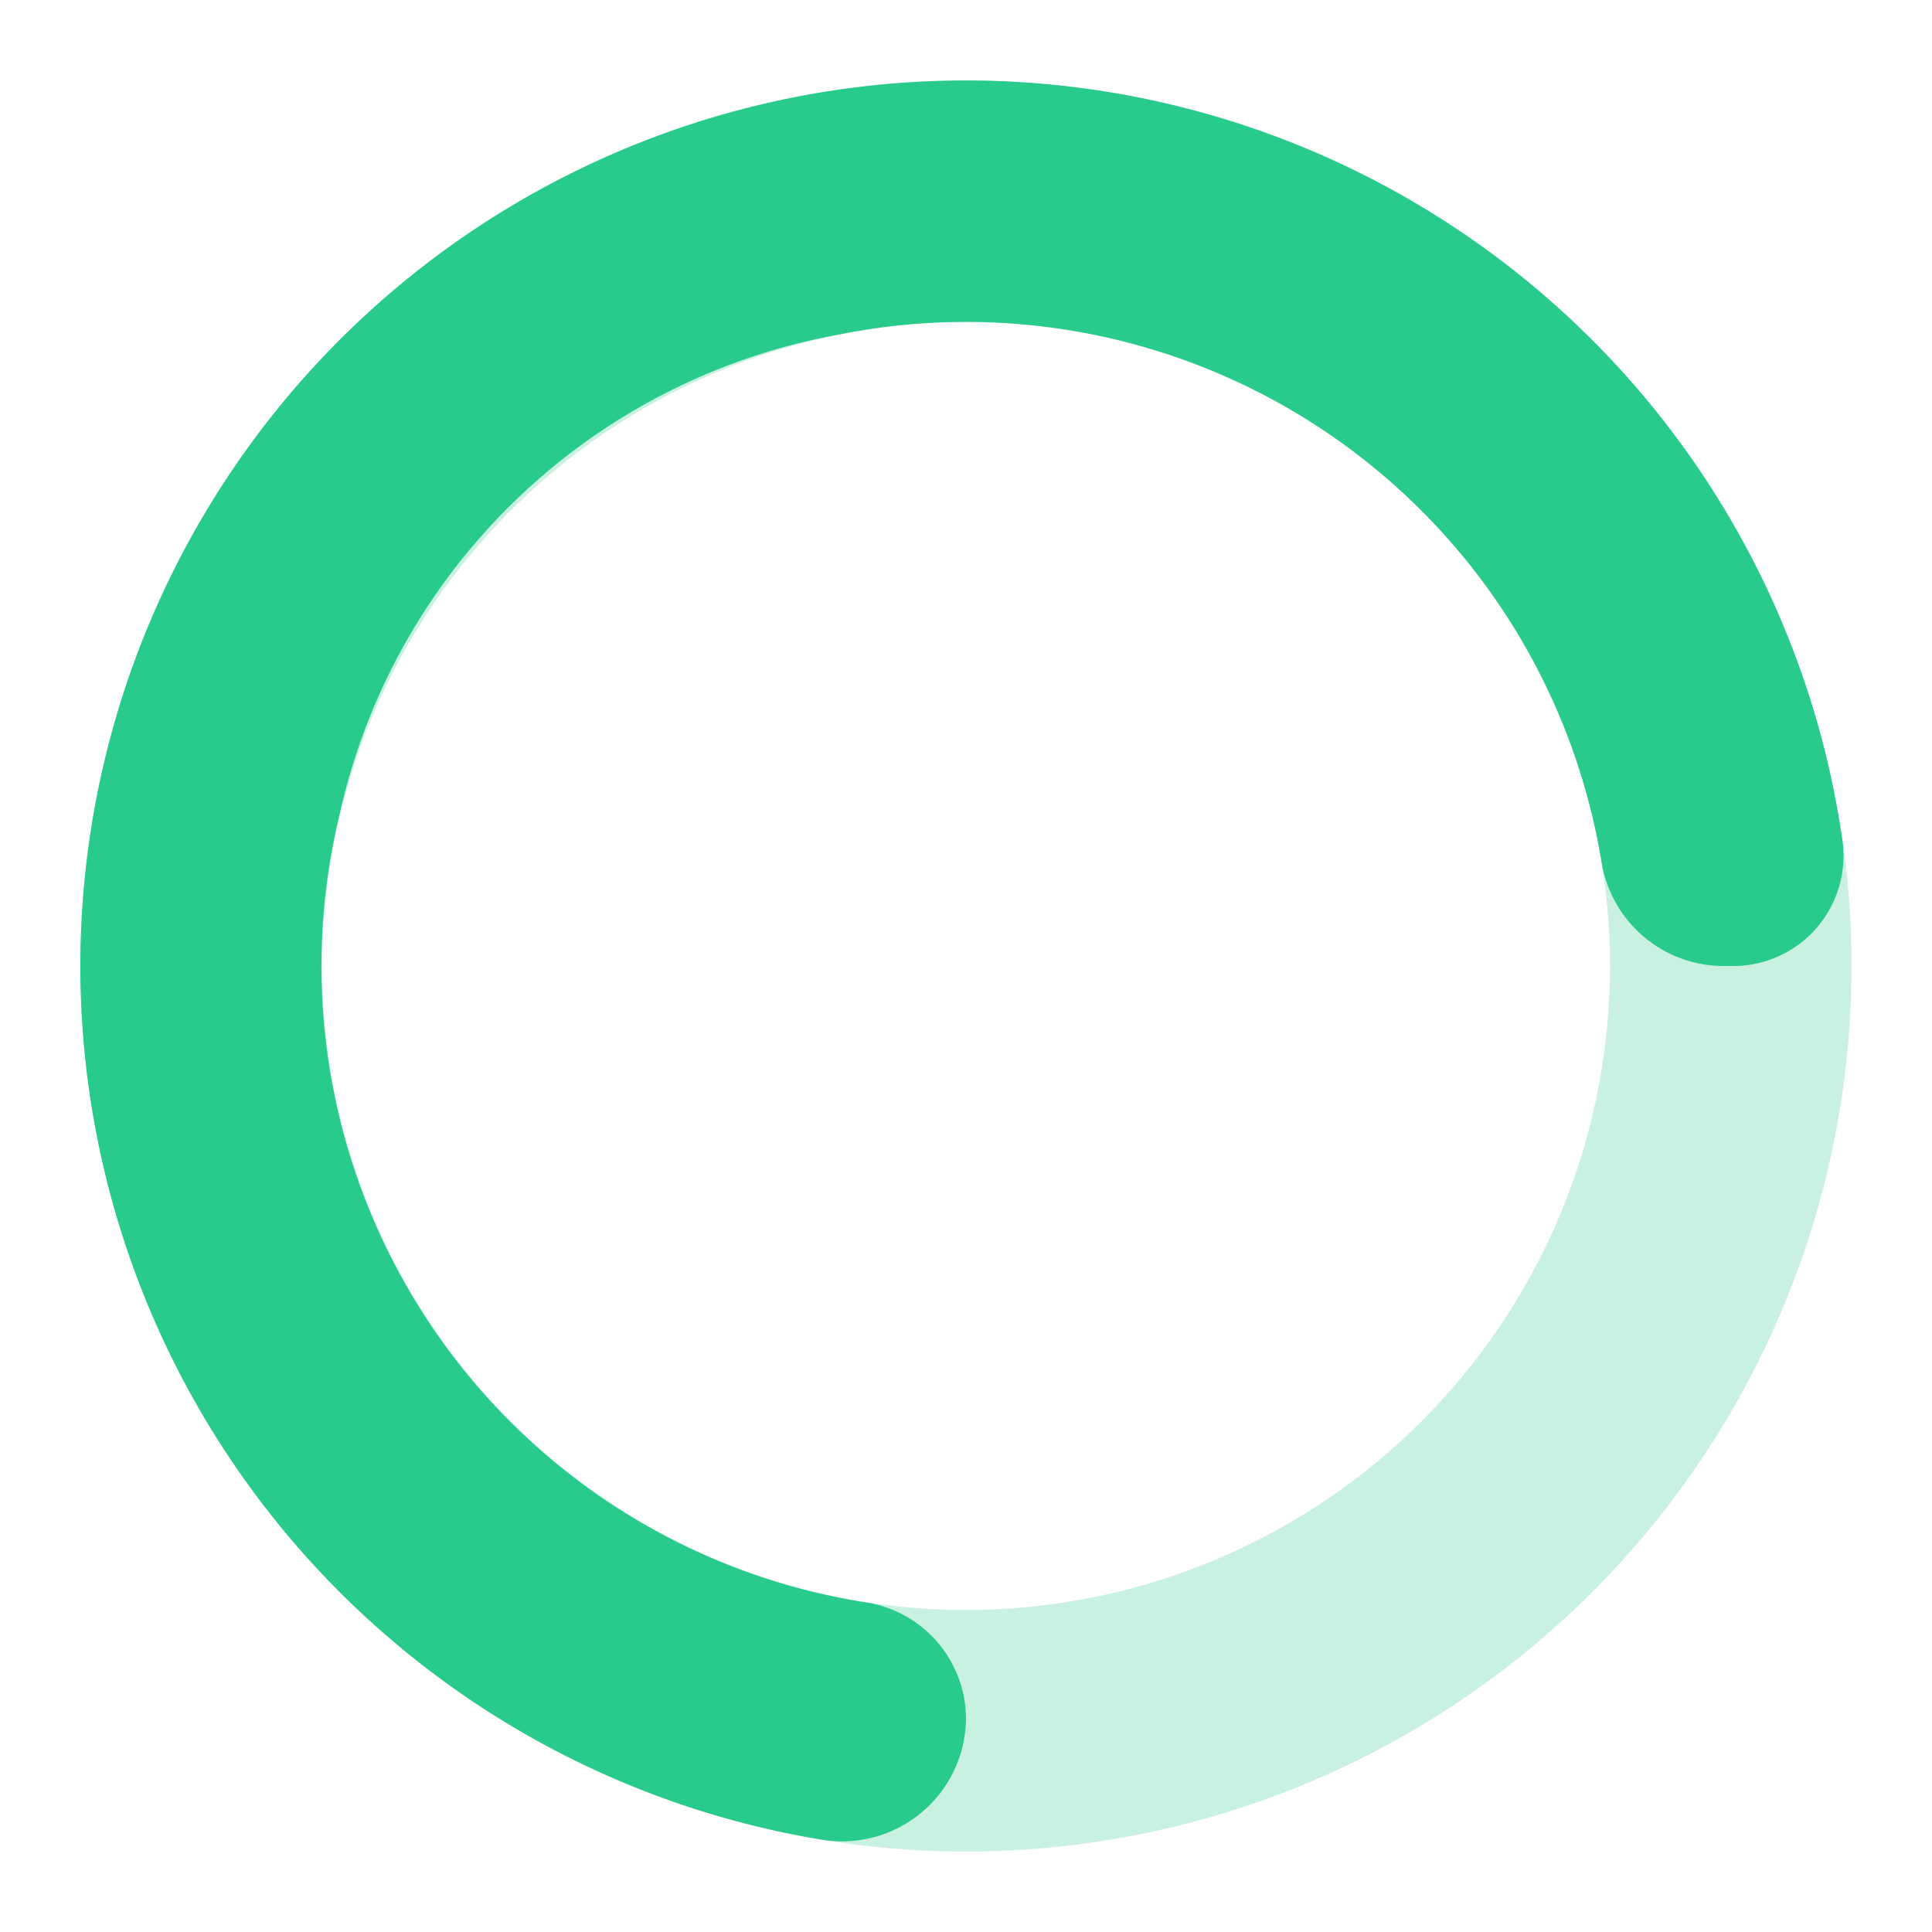 <svg width="24" height="24" viewBox="0 0 24 24" xmlns="http://www.w3.org/2000/svg">
<style>.spinner_5nOS{transform-origin:center;animation:spinner_sEAn .75s infinite linear}@keyframes spinner_sEAn{100%{transform:rotate(360deg)}}</style>
<path d="M12,1A11,11,0,1,0,23,12,11,11,0,0,0,12,1Zm0,19a8,8,0,1,1,8-8A8,8,0,0,1,12,20Z" opacity=".25"  fill="#28CB8B"/>
<path d="M10.72,19.9a8,8,0,0,1-6.5-9.79A7.77,7.77,0,0,1,10.4,4.16a8,8,0,0,1,9.49,6.52A1.54,1.54,0,0,0,21.38,12h.13a1.37,1.37,0,0,0,1.38-1.54,11,11,0,1,0-12.7,12.39A1.54,1.54,0,0,0,12,21.34h0A1.47,1.47,0,0,0,10.72,19.9Z" class="spinner_5nOS"  fill="#28CB8B"/>
</svg>